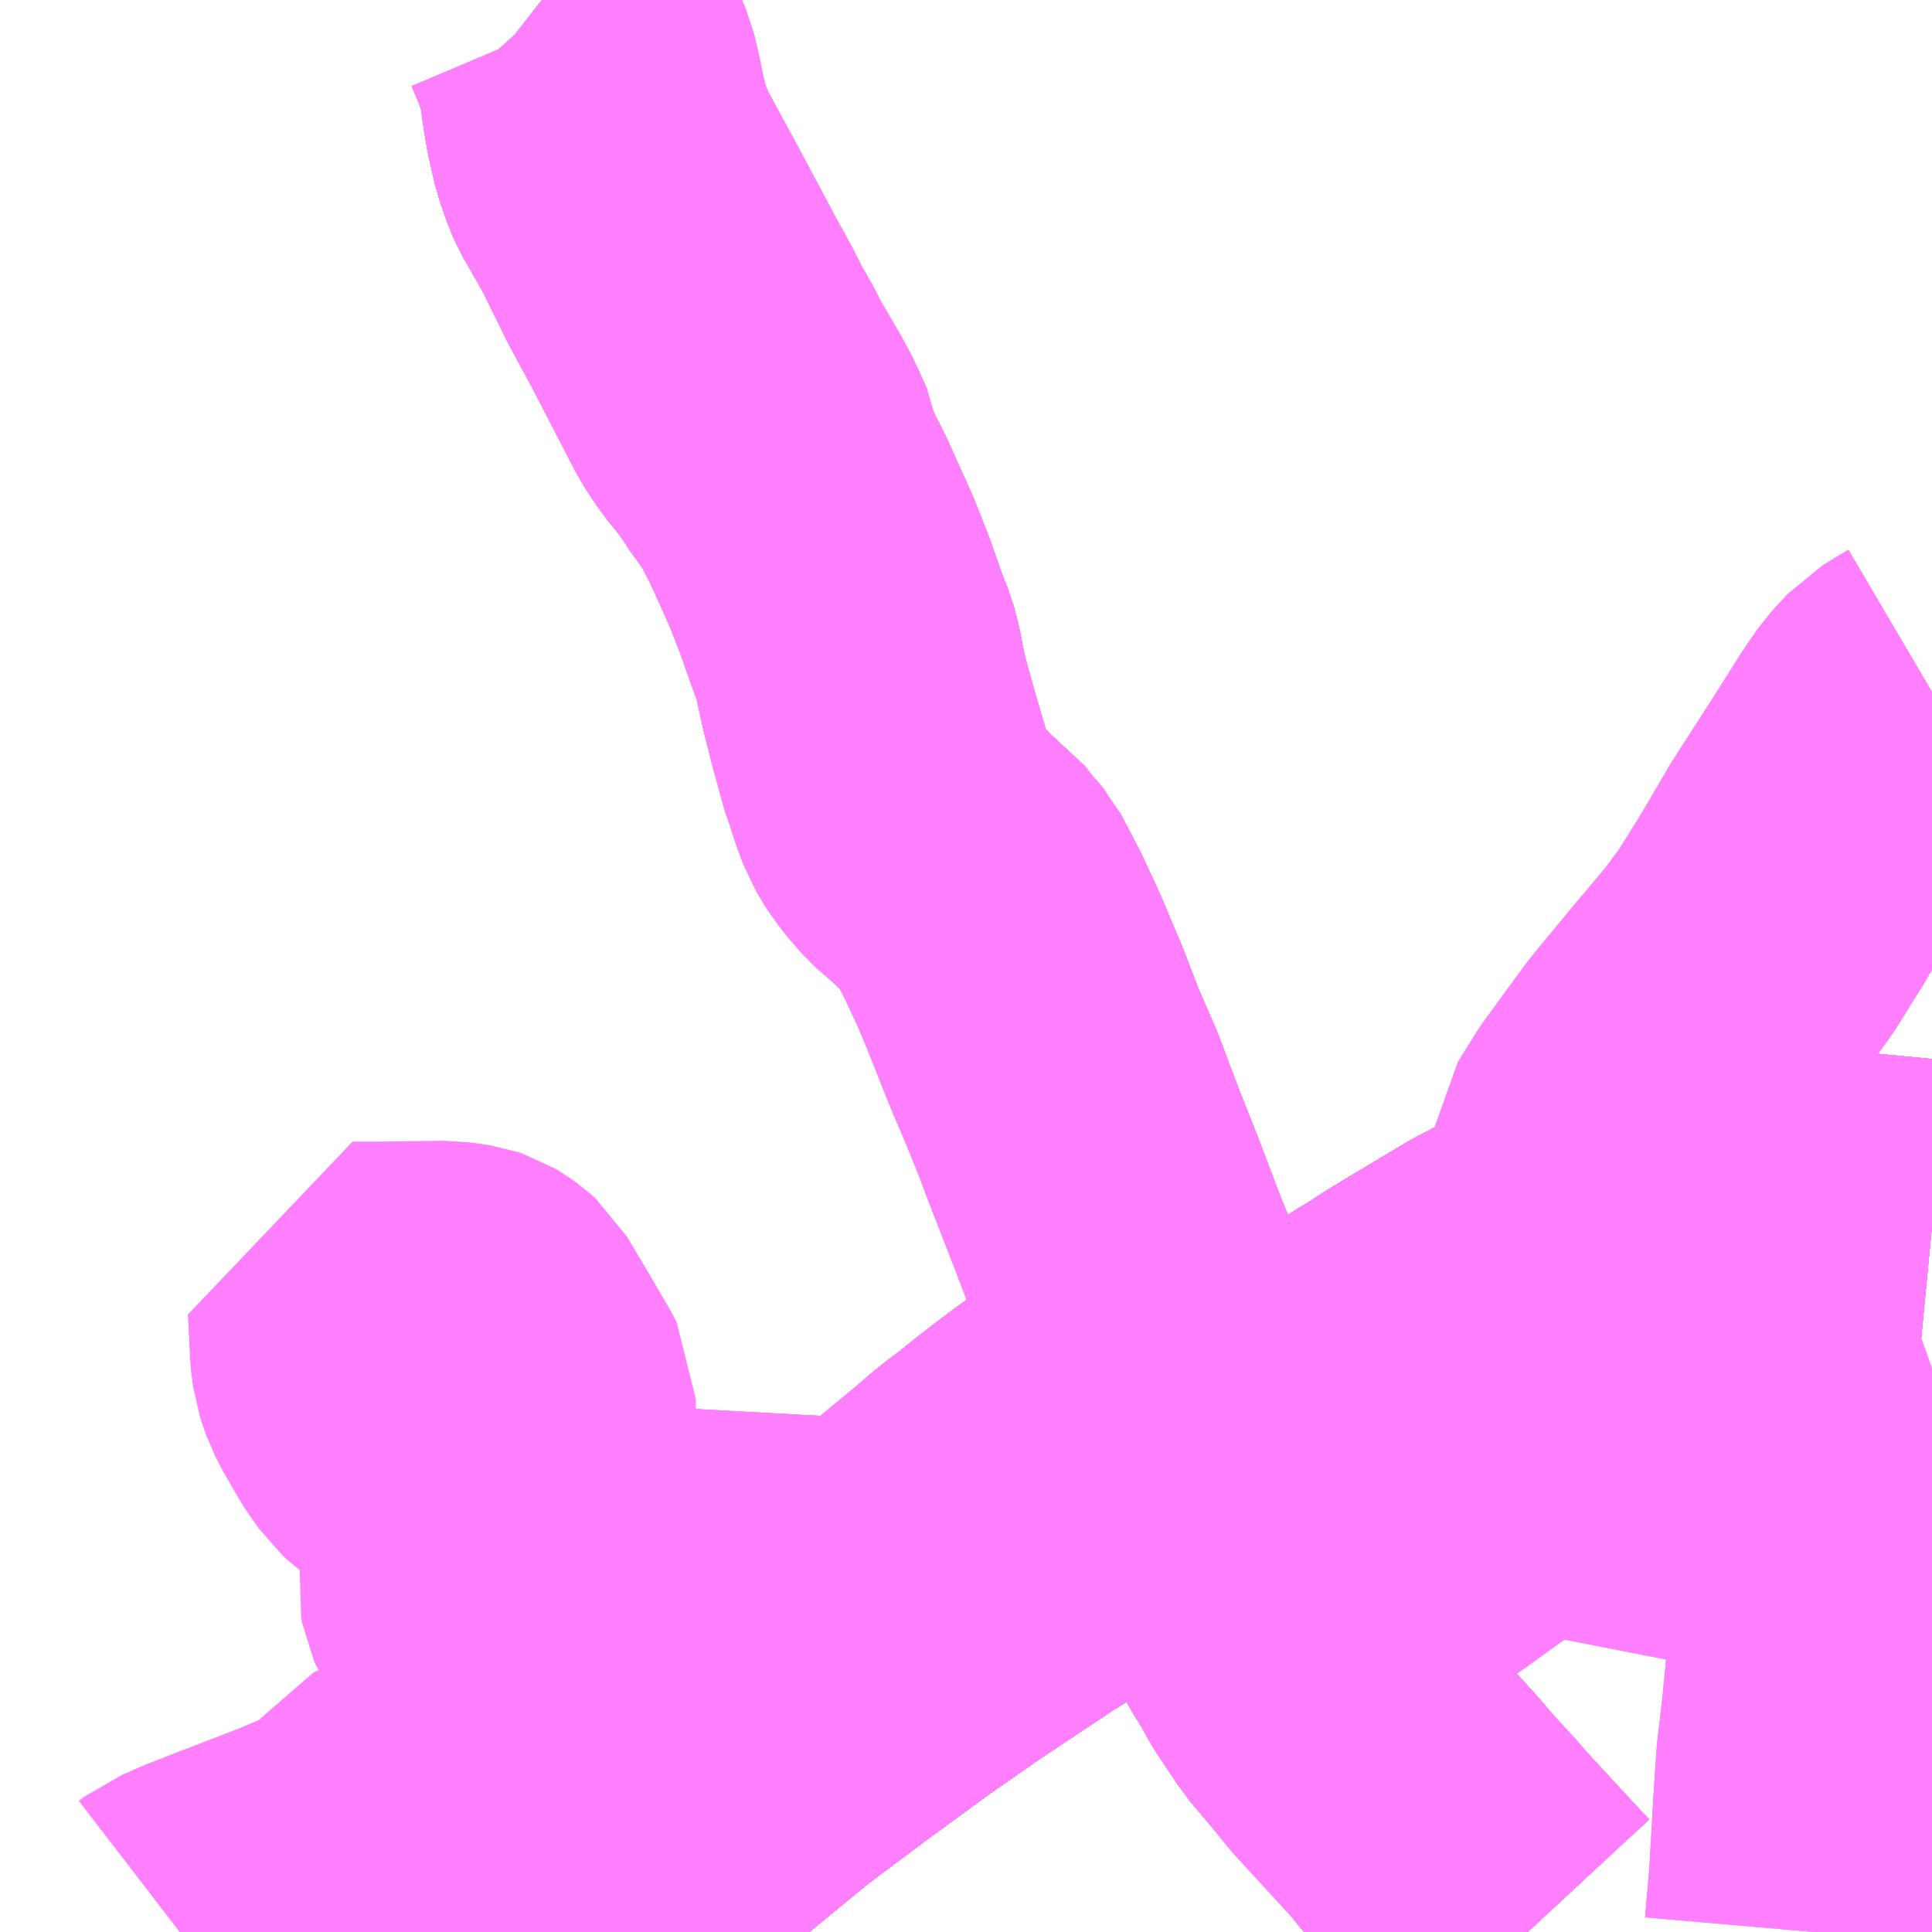 <?xml version="1.0" encoding="UTF-8"?>
<svg  xmlns="http://www.w3.org/2000/svg" xmlns:xlink="http://www.w3.org/1999/xlink" xmlns:go="http://purl.org/svgmap/profile" property="N07_001,N07_002,N07_003,N07_004,N07_005,N07_006,N07_007" viewBox="13152.832 -3410.156 4.395 4.395" go:dataArea="13152.83203125 -3410.15625 4.39453125 4.39453125" >
<globalCoordinateSystem srsName="http://purl.org/crs/84" transform="matrix(100.0,0.0,0.0,-100.0,0.0,0.0)" />
<defs>
 <g id="p0" >
  <circle cx="0.0" cy="0.0" r="3" stroke="green" stroke-width="0.75" vector-effect="non-scaling-stroke" />
 </g>
</defs>
<g fill="none" fill-rule="evenodd" stroke="#FF00FF" stroke-width="0.75" opacity="0.5" vector-effect="non-scaling-stroke" stroke-linejoin="bevel" >
<path content="1,JR九州バス（株）,福岡・小倉～広島・福山（広福ライナー）,3.0,3.0,3.0," xlink:title="1" d="M13157.227,-3407.37L13156.936,-3407.398L13156.825,-3407.402L13156.74,-3407.398L13156.663,-3407.391L13156.598,-3407.377L13156.555,-3407.367L13156.505,-3407.355L13156.484,-3407.35L13156.447,-3407.337L13156.392,-3407.317L13156.365,-3407.305L13156.328,-3407.288L13156.264,-3407.256L13156.224,-3407.235L13156.057,-3407.135L13156.008,-3407.103L13156.001,-3407.099L13155.976,-3407.084L13155.85,-3407.006L13155.679,-3406.9L13155.478,-3406.776L13155.282,-3406.655L13155.167,-3406.585L13155.024,-3406.49L13154.985,-3406.464L13154.906,-3406.409L13154.867,-3406.382L13154.714,-3406.27L13154.575,-3406.166L13154.385,-3406.01L13154.215,-3405.876L13154.181,-3405.849L13154.118,-3405.8L13154.064,-3405.762"/>
<path content="1,JR九州バス（株）,福岡・小倉～神戸・大阪（山陽道昼特急博多号）,1.0,1.0,1.0," xlink:title="1" d="M13157.227,-3407.37L13156.936,-3407.398L13156.825,-3407.402L13156.74,-3407.398L13156.663,-3407.391L13156.598,-3407.377L13156.555,-3407.367L13156.505,-3407.355L13156.484,-3407.35L13156.447,-3407.337L13156.392,-3407.317L13156.365,-3407.305L13156.328,-3407.288L13156.264,-3407.256L13156.224,-3407.235L13156.057,-3407.135L13156.008,-3407.103L13156.001,-3407.099L13155.976,-3407.084L13155.971,-3407.08L13155.85,-3407.006L13155.679,-3406.9L13155.478,-3406.776L13155.282,-3406.655L13155.167,-3406.585L13155.024,-3406.49L13154.985,-3406.464L13154.906,-3406.409L13154.867,-3406.382L13154.714,-3406.27L13154.575,-3406.166L13154.385,-3406.01L13154.215,-3405.876L13154.181,-3405.849L13154.118,-3405.8L13154.064,-3405.762"/>
<path content="1,JR九州バス（株）,福岡～防府・徳山・下松・光（福岡・周南ライナー）,1.0,1.0,1.0," xlink:title="1" d="M13156.308,-3405.762L13156.243,-3405.832L13156.084,-3406.004L13156.054,-3406.042L13155.943,-3406.164L13155.915,-3406.194L13155.877,-3406.24L13155.824,-3406.303L13155.764,-3406.399L13155.728,-3406.457L13155.689,-3406.531L13155.653,-3406.61L13155.616,-3406.691L13155.576,-3406.795L13155.554,-3406.851L13155.537,-3406.902L13155.48,-3407.066L13155.456,-3407.062L13155.444,-3407.059L13155.41,-3407.035L13155.365,-3406.994L13155.311,-3406.945L13155.273,-3406.912L13155.2,-3406.858L13155.139,-3406.811L13155.124,-3406.798L13155.065,-3406.753L13155.016,-3406.711L13154.941,-3406.649L13154.905,-3406.615L13154.875,-3406.591L13154.852,-3406.577L13154.815,-3406.557L13154.761,-3406.521L13154.586,-3406.373L13154.504,-3406.309L13154.484,-3406.293L13154.469,-3406.273L13154.44,-3406.235L13154.419,-3406.209L13154.404,-3406.2L13154.38,-3406.195L13154.35,-3406.192L13154.32,-3406.188L13154.295,-3406.186L13154.274,-3406.179L13154.231,-3406.143L13154.377,-3406.049L13154.407,-3406.029L13154.385,-3406.01L13154.215,-3405.876L13154.181,-3405.849L13154.118,-3405.8L13154.064,-3405.762"/>
<path content="1,JR九州バス（株）,福岡～防府・徳山・下松・光（福岡・周南ライナー）,1.0,1.0,1.0," xlink:title="1" d="M13157.227,-3407.37L13156.936,-3407.398L13156.825,-3407.402L13156.74,-3407.398L13156.663,-3407.391L13156.598,-3407.377L13156.555,-3407.367L13156.505,-3407.355L13156.483,-3407.349L13156.485,-3407.33L13156.495,-3407.218L13156.478,-3407.11L13156.444,-3406.996L13156.414,-3406.943L13156.383,-3406.9L13156.333,-3406.857L13156.466,-3406.758L13156.479,-3406.746L13156.498,-3406.728L13156.575,-3406.758L13156.583,-3406.761L13156.628,-3406.779L13156.712,-3406.809L13156.809,-3406.847L13156.887,-3406.871L13156.927,-3406.794L13156.972,-3406.7L13157.013,-3406.612L13157.017,-3406.592L13157.014,-3406.545L13157.001,-3406.401L13156.986,-3406.247L13156.975,-3406.155L13156.968,-3406.051L13156.958,-3405.877L13156.948,-3405.762"/>
<path content="1,サンデン交通（株）,下関～大阪,1.0,1.0,1.0," xlink:title="1" d="M13154.064,-3405.762L13154.118,-3405.8L13154.181,-3405.849L13154.215,-3405.876L13154.385,-3406.01L13154.407,-3406.029L13154.575,-3406.166L13154.714,-3406.27L13154.867,-3406.382L13154.906,-3406.409L13154.985,-3406.464L13155.024,-3406.49L13155.167,-3406.585L13155.282,-3406.655L13155.478,-3406.776L13155.679,-3406.9L13155.85,-3407.006L13155.971,-3407.08L13155.976,-3407.084L13156.001,-3407.099L13156.008,-3407.103L13156.057,-3407.135L13156.224,-3407.235L13156.264,-3407.256L13156.328,-3407.288L13156.365,-3407.305L13156.392,-3407.317L13156.447,-3407.337L13156.483,-3407.349L13156.505,-3407.355L13156.555,-3407.367L13156.598,-3407.377L13156.663,-3407.391L13156.74,-3407.398L13156.825,-3407.402L13156.936,-3407.398L13157.227,-3407.37"/>
<path content="1,三重交通（株）,鳥羽～福岡,1.0,1.0,1.0," xlink:title="1" d="M13154.064,-3405.762L13154.118,-3405.8L13154.181,-3405.849L13154.215,-3405.876L13154.385,-3406.01L13154.575,-3406.166L13154.714,-3406.27L13154.867,-3406.382L13154.906,-3406.409L13154.985,-3406.464L13155.024,-3406.49L13155.167,-3406.585L13155.282,-3406.655L13155.478,-3406.776L13155.679,-3406.9L13155.85,-3407.006L13155.971,-3407.08L13155.976,-3407.084L13156.001,-3407.099L13156.008,-3407.103L13156.057,-3407.135L13156.224,-3407.235L13156.264,-3407.256L13156.328,-3407.288L13156.365,-3407.305L13156.392,-3407.317L13156.447,-3407.337L13156.484,-3407.35L13156.505,-3407.355L13156.555,-3407.367L13156.598,-3407.377L13156.663,-3407.391L13156.74,-3407.398L13156.825,-3407.402L13156.936,-3407.398L13157.227,-3407.37"/>
<path content="1,下津井電鉄（株）,岡山～福岡線,1.0,1.0,1.0," xlink:title="1" d="M13157.227,-3407.37L13156.936,-3407.398L13156.825,-3407.402L13156.74,-3407.398L13156.663,-3407.391L13156.598,-3407.377L13156.555,-3407.367L13156.505,-3407.355L13156.484,-3407.35L13156.447,-3407.337L13156.392,-3407.317L13156.365,-3407.305L13156.328,-3407.288L13156.264,-3407.256L13156.224,-3407.235L13156.057,-3407.135L13156.008,-3407.103L13156.001,-3407.099L13155.976,-3407.084L13155.85,-3407.006L13155.679,-3406.9L13155.478,-3406.776L13155.282,-3406.655L13155.167,-3406.585L13155.024,-3406.49L13154.985,-3406.464L13154.906,-3406.409L13154.867,-3406.382L13154.714,-3406.27L13154.575,-3406.166L13154.385,-3406.01L13154.215,-3405.876L13154.181,-3405.849L13154.118,-3405.8L13154.064,-3405.762"/>
<path content="1,両備ホールディングス（株）,ペガサス　倉敷・岡山～小倉・福岡線,1.0,1.0,1.0," xlink:title="1" d="M13157.227,-3407.37L13156.936,-3407.398L13156.825,-3407.402L13156.74,-3407.398L13156.663,-3407.391L13156.598,-3407.377L13156.555,-3407.367L13156.505,-3407.355L13156.484,-3407.35L13156.447,-3407.337L13156.392,-3407.317L13156.365,-3407.305L13156.328,-3407.288L13156.264,-3407.256L13156.224,-3407.235L13156.057,-3407.135L13156.008,-3407.103L13156.001,-3407.099L13155.976,-3407.084L13155.85,-3407.006L13155.679,-3406.9L13155.478,-3406.776L13155.282,-3406.655L13155.167,-3406.585L13155.024,-3406.49L13154.985,-3406.464L13154.906,-3406.409L13154.867,-3406.382L13154.714,-3406.27L13154.575,-3406.166L13154.385,-3406.01L13154.215,-3405.876L13154.181,-3405.849L13154.118,-3405.8L13154.064,-3405.762"/>
<path content="1,中国JRバス（株）,福山・広島～福岡　広福ライナー,10.0,10.0,10.0," xlink:title="1" d="M13157.227,-3407.37L13156.936,-3407.398L13156.825,-3407.402L13156.74,-3407.398L13156.663,-3407.391L13156.598,-3407.377L13156.555,-3407.367L13156.505,-3407.355L13156.484,-3407.35L13156.447,-3407.337L13156.392,-3407.317L13156.365,-3407.305L13156.328,-3407.288L13156.264,-3407.256L13156.224,-3407.235L13156.057,-3407.135L13156.008,-3407.103L13156.001,-3407.099L13155.976,-3407.084L13155.85,-3407.006L13155.679,-3406.9L13155.478,-3406.776L13155.282,-3406.655L13155.167,-3406.585L13155.024,-3406.49L13154.985,-3406.464L13154.906,-3406.409L13154.867,-3406.382L13154.714,-3406.27L13154.575,-3406.166L13154.385,-3406.01L13154.215,-3405.876L13154.181,-3405.849L13154.118,-3405.8L13154.064,-3405.762"/>
<path content="1,中国JRバス（株）,防長・秋吉線　防府駅～山口大学・中尾口,46.5,35.5,35.5," xlink:title="1" d="M13156.308,-3405.762L13156.243,-3405.832L13156.084,-3406.004L13156.054,-3406.042L13155.943,-3406.164L13155.915,-3406.194L13155.877,-3406.24L13155.824,-3406.303L13155.764,-3406.399L13155.728,-3406.457L13155.689,-3406.531L13155.653,-3406.61L13155.616,-3406.691L13155.576,-3406.795L13155.554,-3406.851L13155.537,-3406.902L13155.48,-3407.066L13155.439,-3407.189L13155.393,-3407.304L13155.344,-3407.433L13155.298,-3407.549L13155.254,-3407.666L13155.211,-3407.765L13155.174,-3407.861L13155.128,-3407.97L13155.092,-3408.048L13155.053,-3408.122L13155.045,-3408.138L13155.03,-3408.152L13154.96,-3408.217L13154.908,-3408.271L13154.895,-3408.287L13154.875,-3408.32L13154.859,-3408.364L13154.823,-3408.487L13154.799,-3408.574L13154.792,-3408.607L13154.784,-3408.649L13154.776,-3408.679L13154.76,-3408.719L13154.732,-3408.799L13154.7,-3408.88L13154.646,-3409L13154.609,-3409.073L13154.581,-3409.105L13154.566,-3409.129L13154.549,-3409.153L13154.531,-3409.178L13154.503,-3409.212L13154.477,-3409.251L13154.461,-3409.282L13154.418,-3409.365L13154.374,-3409.45L13154.32,-3409.55L13154.263,-3409.666L13154.226,-3409.731L13154.211,-3409.757L13154.202,-3409.778L13154.187,-3409.821L13154.173,-3409.882L13154.164,-3409.937L13154.161,-3409.974L13154.155,-3409.999L13154.136,-3410.054L13154.114,-3410.106L13154.079,-3410.145L13154.065,-3410.156"/>
<path content="1,九州産交バス（株）,熊本⇔名古屋,1.0,1.0,1.0," xlink:title="1" d="M13157.227,-3407.37L13156.936,-3407.398L13156.825,-3407.402L13156.74,-3407.398L13156.663,-3407.391L13156.598,-3407.377L13156.555,-3407.367L13156.505,-3407.355L13156.484,-3407.35L13156.447,-3407.337L13156.392,-3407.317L13156.365,-3407.305L13156.328,-3407.288L13156.264,-3407.256L13156.224,-3407.235L13156.057,-3407.135L13156.008,-3407.103L13156.001,-3407.099L13155.976,-3407.084L13155.971,-3407.08L13155.85,-3407.006L13155.679,-3406.9L13155.478,-3406.776L13155.282,-3406.655L13155.167,-3406.585L13155.024,-3406.49L13154.985,-3406.464L13154.906,-3406.409L13154.867,-3406.382L13154.714,-3406.27L13154.575,-3406.166L13154.385,-3406.01L13154.215,-3405.876L13154.181,-3405.849L13154.118,-3405.8L13154.064,-3405.762"/>
<path content="1,九州産交バス（株）,熊本⇔大阪・京都,1.0,1.0,1.0," xlink:title="1" d="M13157.227,-3407.37L13156.936,-3407.398L13156.825,-3407.402L13156.74,-3407.398L13156.663,-3407.391L13156.598,-3407.377L13156.555,-3407.367L13156.505,-3407.355L13156.484,-3407.35L13156.447,-3407.337L13156.392,-3407.317L13156.365,-3407.305L13156.328,-3407.288L13156.264,-3407.256L13156.224,-3407.235L13156.057,-3407.135L13156.008,-3407.103L13156.001,-3407.099L13155.976,-3407.084L13155.971,-3407.08L13155.85,-3407.006L13155.679,-3406.9L13155.478,-3406.776L13155.282,-3406.655L13155.167,-3406.585L13155.024,-3406.49L13154.985,-3406.464L13154.906,-3406.409L13154.867,-3406.382L13154.714,-3406.27L13154.575,-3406.166L13154.385,-3406.01L13154.215,-3405.876L13154.181,-3405.849L13154.118,-3405.8L13154.064,-3405.762"/>
<path content="1,九州産交バス（株）,鹿児島・熊本～神戸・尼崎（トワイライト号）,1.0,1.0,1.0," xlink:title="1" d="M13157.227,-3407.37L13156.936,-3407.398L13156.825,-3407.402L13156.74,-3407.398L13156.663,-3407.391L13156.598,-3407.377L13156.555,-3407.367L13156.505,-3407.355L13156.484,-3407.35L13156.447,-3407.337L13156.392,-3407.317L13156.365,-3407.305L13156.328,-3407.288L13156.264,-3407.256L13156.224,-3407.235L13156.057,-3407.135L13156.008,-3407.103L13156.001,-3407.099L13155.976,-3407.084L13155.971,-3407.08L13155.85,-3407.006L13155.679,-3406.9L13155.478,-3406.776L13155.282,-3406.655L13155.167,-3406.585L13155.024,-3406.49L13154.985,-3406.464L13154.906,-3406.409L13154.867,-3406.382L13154.714,-3406.27L13154.575,-3406.166L13154.385,-3406.01L13154.215,-3405.876L13154.181,-3405.849L13154.118,-3405.8L13154.064,-3405.762"/>
<path content="1,京阪バス（株）,京都・大阪⇔小倉・福岡,1.0,1.0,1.0," xlink:title="1" d="M13154.064,-3405.762L13154.118,-3405.8L13154.181,-3405.849L13154.215,-3405.876L13154.385,-3406.01L13154.575,-3406.166L13154.714,-3406.27L13154.867,-3406.382L13154.906,-3406.409L13154.985,-3406.464L13155.024,-3406.49L13155.167,-3406.585L13155.282,-3406.655L13155.478,-3406.776L13155.679,-3406.9L13155.85,-3407.006L13155.971,-3407.08L13155.976,-3407.084L13156.001,-3407.099L13156.008,-3407.103L13156.057,-3407.135L13156.224,-3407.235L13156.264,-3407.256L13156.328,-3407.288L13156.365,-3407.305L13156.392,-3407.317L13156.447,-3407.337L13156.484,-3407.35L13156.505,-3407.355L13156.555,-3407.367L13156.598,-3407.377L13156.663,-3407.391L13156.74,-3407.398L13156.825,-3407.402L13156.936,-3407.398L13157.227,-3407.37"/>
<path content="1,伊予鉄道（株）,道後エクスプレスふくおか号　松山⇔福岡,1.0,1.0,1.0," xlink:title="1" d="M13154.064,-3405.762L13154.118,-3405.8L13154.181,-3405.849L13154.215,-3405.876L13154.385,-3406.01L13154.575,-3406.166L13154.714,-3406.27L13154.867,-3406.382L13154.906,-3406.409L13154.985,-3406.464L13155.024,-3406.49L13155.167,-3406.585L13155.282,-3406.655L13155.478,-3406.776L13155.679,-3406.9L13155.85,-3407.006L13155.971,-3407.08L13155.976,-3407.084L13156.001,-3407.099L13156.008,-3407.103L13156.057,-3407.135L13156.224,-3407.235L13156.264,-3407.256L13156.328,-3407.288L13156.365,-3407.305L13156.392,-3407.317L13156.447,-3407.337L13156.484,-3407.35L13156.505,-3407.355L13156.555,-3407.367L13156.598,-3407.377L13156.663,-3407.391L13156.74,-3407.398L13156.825,-3407.402L13156.936,-3407.398L13157.227,-3407.37"/>
<path content="1,南海バス（株）,堺・大阪（なんば）・神戸（三宮）⇔佐世保・ハウステンボス,1.0,1.0,1.0," xlink:title="1" d="M13157.227,-3407.37L13156.936,-3407.398L13156.825,-3407.402L13156.74,-3407.398L13156.663,-3407.391L13156.598,-3407.377L13156.555,-3407.367L13156.505,-3407.355L13156.484,-3407.35L13156.447,-3407.337L13156.392,-3407.317L13156.365,-3407.305L13156.328,-3407.288L13156.264,-3407.256L13156.224,-3407.235L13156.057,-3407.135L13156.008,-3407.103L13156.001,-3407.099L13155.976,-3407.084L13155.971,-3407.08L13155.85,-3407.006L13155.679,-3406.9L13155.478,-3406.776L13155.282,-3406.655L13155.167,-3406.585L13155.024,-3406.49L13154.985,-3406.464L13154.906,-3406.409L13154.867,-3406.382L13154.714,-3406.27L13154.575,-3406.166L13154.385,-3406.01L13154.215,-3405.876L13154.181,-3405.849L13154.118,-3405.8L13154.064,-3405.762"/>
<path content="1,名鉄バス（株）,名古屋～熊本,1.0,1.0,1.0," xlink:title="1" d="M13157.227,-3407.37L13156.936,-3407.398L13156.825,-3407.402L13156.74,-3407.398L13156.663,-3407.391L13156.598,-3407.377L13156.555,-3407.367L13156.505,-3407.355L13156.484,-3407.35L13156.447,-3407.337L13156.392,-3407.317L13156.365,-3407.305L13156.328,-3407.288L13156.264,-3407.256L13156.224,-3407.235L13156.057,-3407.135L13156.008,-3407.103L13156.001,-3407.099L13155.976,-3407.084L13155.971,-3407.08L13155.85,-3407.006L13155.679,-3406.9L13155.478,-3406.776L13155.282,-3406.655L13155.167,-3406.585L13155.024,-3406.49L13154.985,-3406.464L13154.906,-3406.409L13154.867,-3406.382L13154.714,-3406.27L13154.575,-3406.166L13154.385,-3406.01L13154.215,-3405.876L13154.181,-3405.849L13154.118,-3405.8L13154.064,-3405.762"/>
<path content="1,名鉄バス（株）,名古屋～福岡,1.0,1.0,1.0," xlink:title="1" d="M13154.064,-3405.762L13154.118,-3405.8L13154.181,-3405.849L13154.215,-3405.876L13154.385,-3406.01L13154.575,-3406.166L13154.714,-3406.27L13154.867,-3406.382L13154.906,-3406.409L13154.985,-3406.464L13155.024,-3406.49L13155.167,-3406.585L13155.282,-3406.655L13155.478,-3406.776L13155.679,-3406.9L13155.85,-3407.006L13155.971,-3407.08L13155.976,-3407.084L13156.001,-3407.099L13156.008,-3407.103L13156.057,-3407.135L13156.224,-3407.235L13156.264,-3407.256L13156.328,-3407.288L13156.365,-3407.305L13156.392,-3407.317L13156.447,-3407.337L13156.484,-3407.35L13156.505,-3407.355L13156.555,-3407.367L13156.598,-3407.377L13156.663,-3407.391L13156.74,-3407.398L13156.825,-3407.402L13156.936,-3407.398L13157.227,-3407.37"/>
<path content="1,名鉄バス（株）,名古屋～長崎,1.0,1.0,1.0," xlink:title="1" d="M13157.227,-3407.37L13156.936,-3407.398L13156.825,-3407.402L13156.74,-3407.398L13156.663,-3407.391L13156.598,-3407.377L13156.555,-3407.367L13156.505,-3407.355L13156.484,-3407.35L13156.447,-3407.337L13156.392,-3407.317L13156.365,-3407.305L13156.328,-3407.288L13156.264,-3407.256L13156.224,-3407.235L13156.057,-3407.135L13156.008,-3407.103L13156.001,-3407.099L13155.976,-3407.084L13155.971,-3407.08L13155.85,-3407.006L13155.679,-3406.9L13155.478,-3406.776L13155.282,-3406.655L13155.167,-3406.585L13155.024,-3406.49L13154.985,-3406.464L13154.906,-3406.409L13154.867,-3406.382L13154.714,-3406.27L13154.575,-3406.166L13154.385,-3406.01L13154.215,-3405.876L13154.181,-3405.849L13154.118,-3405.8L13154.064,-3405.762"/>
<path content="1,四国高速バス（株）,さぬきエクスプレス福岡　高松・善通寺⇔福岡,1.0,1.0,1.0," xlink:title="1" d="M13154.064,-3405.762L13154.118,-3405.8L13154.181,-3405.849L13154.215,-3405.876L13154.385,-3406.01L13154.575,-3406.166L13154.714,-3406.27L13154.867,-3406.382L13154.906,-3406.409L13154.985,-3406.464L13155.024,-3406.49L13155.167,-3406.585L13155.282,-3406.655L13155.478,-3406.776L13155.679,-3406.9L13155.85,-3407.006L13155.971,-3407.08L13155.976,-3407.084L13156.001,-3407.099L13156.008,-3407.103L13156.057,-3407.135L13156.224,-3407.235L13156.264,-3407.256L13156.328,-3407.288L13156.365,-3407.305L13156.392,-3407.317L13156.447,-3407.337L13156.484,-3407.35L13156.505,-3407.355L13156.555,-3407.367L13156.598,-3407.377L13156.663,-3407.391L13156.74,-3407.398L13156.825,-3407.402L13156.936,-3407.398L13157.227,-3407.37"/>
<path content="1,土佐電気鉄道（株）,はりまや号　高知⇔福岡線,1.0,1.0,1.0," xlink:title="1" d="M13154.064,-3405.762L13154.118,-3405.8L13154.181,-3405.849L13154.215,-3405.876L13154.385,-3406.01L13154.575,-3406.166L13154.714,-3406.27L13154.867,-3406.382L13154.906,-3406.409L13154.985,-3406.464L13155.024,-3406.49L13155.167,-3406.585L13155.282,-3406.655L13155.478,-3406.776L13155.679,-3406.9L13155.85,-3407.006L13155.971,-3407.08L13155.976,-3407.084L13156.001,-3407.099L13156.008,-3407.103L13156.057,-3407.135L13156.224,-3407.235L13156.264,-3407.256L13156.328,-3407.288L13156.365,-3407.305L13156.392,-3407.317L13156.447,-3407.337L13156.484,-3407.35L13156.505,-3407.355L13156.555,-3407.367L13156.598,-3407.377L13156.663,-3407.391L13156.74,-3407.398L13156.825,-3407.402L13156.936,-3407.398L13157.227,-3407.37"/>
<path content="1,広交観光（株）,広福ライナー　広島⇔福岡,9.0,9.0,9.0," xlink:title="1" d="M13157.227,-3407.37L13156.936,-3407.398L13156.825,-3407.402L13156.74,-3407.398L13156.663,-3407.391L13156.598,-3407.377L13156.555,-3407.367L13156.505,-3407.355L13156.484,-3407.35L13156.447,-3407.337L13156.392,-3407.317L13156.365,-3407.305L13156.328,-3407.288L13156.264,-3407.256L13156.224,-3407.235L13156.057,-3407.135L13156.008,-3407.103L13156.001,-3407.099L13155.976,-3407.084L13155.85,-3407.006L13155.679,-3406.9L13155.478,-3406.776L13155.282,-3406.655L13155.167,-3406.585L13155.024,-3406.49L13154.985,-3406.464L13154.906,-3406.409L13154.867,-3406.382L13154.714,-3406.27L13154.575,-3406.166L13154.385,-3406.01L13154.215,-3405.876L13154.181,-3405.849L13154.118,-3405.8L13154.064,-3405.762"/>
<path content="1,広交観光（株）,広福ライナー　福山・広島⇔福岡,1.0,1.0,1.0," xlink:title="1" d="M13157.227,-3407.37L13156.936,-3407.398L13156.825,-3407.402L13156.74,-3407.398L13156.663,-3407.391L13156.598,-3407.377L13156.555,-3407.367L13156.505,-3407.355L13156.484,-3407.35L13156.447,-3407.337L13156.392,-3407.317L13156.365,-3407.305L13156.328,-3407.288L13156.264,-3407.256L13156.224,-3407.235L13156.057,-3407.135L13156.008,-3407.103L13156.001,-3407.099L13155.976,-3407.084L13155.85,-3407.006L13155.679,-3406.9L13155.478,-3406.776L13155.282,-3406.655L13155.167,-3406.585L13155.024,-3406.49L13154.985,-3406.464L13154.906,-3406.409L13154.867,-3406.382L13154.714,-3406.27L13154.575,-3406.166L13154.385,-3406.01L13154.215,-3405.876L13154.181,-3405.849L13154.118,-3405.8L13154.064,-3405.762"/>
<path content="1,日ノ丸自動車（株）,福岡‐米子・倉吉・鳥取線,1.0,1.0,1.0," xlink:title="1" d="M13157.227,-3407.37L13156.936,-3407.398L13156.825,-3407.402L13156.74,-3407.398L13156.663,-3407.391L13156.598,-3407.377L13156.555,-3407.367L13156.505,-3407.355L13156.484,-3407.35L13156.447,-3407.337L13156.392,-3407.317L13156.365,-3407.305L13156.328,-3407.288L13156.264,-3407.256L13156.224,-3407.235L13156.057,-3407.135L13156.008,-3407.103L13156.001,-3407.099L13155.976,-3407.084L13155.971,-3407.08L13155.85,-3407.006L13155.679,-3406.9L13155.478,-3406.776L13155.282,-3406.655L13155.167,-3406.585L13155.024,-3406.49L13154.985,-3406.464L13154.906,-3406.409L13154.867,-3406.382L13154.714,-3406.27L13154.575,-3406.166L13154.385,-3406.01L13154.215,-3405.876L13154.181,-3405.849L13154.118,-3405.8L13154.064,-3405.762"/>
<path content="1,日本交通（株）,鳥取・倉吉・米子～福岡線,1.0,1.0,1.0," xlink:title="1" d="M13157.227,-3407.37L13156.936,-3407.398L13156.825,-3407.402L13156.74,-3407.398L13156.663,-3407.391L13156.598,-3407.377L13156.555,-3407.367L13156.505,-3407.355L13156.484,-3407.35L13156.447,-3407.337L13156.392,-3407.317L13156.365,-3407.305L13156.328,-3407.288L13156.264,-3407.256L13156.224,-3407.235L13156.057,-3407.135L13156.008,-3407.103L13156.001,-3407.099L13155.976,-3407.084L13155.971,-3407.08L13155.85,-3407.006L13155.679,-3406.9L13155.478,-3406.776L13155.282,-3406.655L13155.167,-3406.585L13155.024,-3406.49L13154.985,-3406.464L13154.906,-3406.409L13154.867,-3406.382L13154.714,-3406.27L13154.575,-3406.166L13154.385,-3406.01L13154.215,-3405.876L13154.181,-3405.849L13154.118,-3405.8L13154.064,-3405.762"/>
<path content="1,神姫バス（株）,神戸（三ノ宮）・姫路-長崎,1.0,1.0,1.0," xlink:title="1" d="M13154.064,-3405.762L13154.118,-3405.8L13154.181,-3405.849L13154.215,-3405.876L13154.385,-3406.01L13154.575,-3406.166L13154.714,-3406.27L13154.867,-3406.382L13154.906,-3406.409L13154.985,-3406.464L13155.024,-3406.49L13155.167,-3406.585L13155.282,-3406.655L13155.478,-3406.776L13155.679,-3406.9L13155.85,-3407.006L13155.971,-3407.08L13155.976,-3407.084L13156.001,-3407.099L13156.008,-3407.103L13156.057,-3407.135L13156.224,-3407.235L13156.264,-3407.256L13156.328,-3407.288L13156.365,-3407.305L13156.392,-3407.317L13156.447,-3407.337L13156.484,-3407.35L13156.505,-3407.355L13156.555,-3407.367L13156.598,-3407.377L13156.663,-3407.391L13156.74,-3407.398L13156.825,-3407.402L13156.936,-3407.398L13157.227,-3407.37"/>
<path content="1,西日本鉄道（株）,福岡　～　東京　（はかた号））,1.0,1.0,1.0," xlink:title="1" d="M13157.227,-3407.37L13156.936,-3407.398L13156.825,-3407.402L13156.74,-3407.398L13156.663,-3407.391L13156.598,-3407.377L13156.555,-3407.367L13156.505,-3407.355L13156.484,-3407.35L13156.447,-3407.337L13156.392,-3407.317L13156.365,-3407.305L13156.328,-3407.288L13156.264,-3407.256L13156.224,-3407.235L13156.057,-3407.135L13156.008,-3407.103L13156.001,-3407.099L13155.976,-3407.084L13155.971,-3407.08L13155.85,-3407.006L13155.679,-3406.9L13155.478,-3406.776L13155.282,-3406.655L13155.167,-3406.585L13155.024,-3406.49L13154.985,-3406.464L13154.906,-3406.409L13154.867,-3406.382L13154.714,-3406.27L13154.575,-3406.166L13154.385,-3406.01L13154.215,-3405.876L13154.181,-3405.849L13154.118,-3405.8L13154.064,-3405.762"/>
<path content="1,西日本鉄道（株）,福岡・北九州　～　名古屋,1.0,1.0,1.0," xlink:title="1" d="M13157.227,-3407.37L13156.936,-3407.398L13156.825,-3407.402L13156.74,-3407.398L13156.663,-3407.391L13156.598,-3407.377L13156.555,-3407.367L13156.505,-3407.355L13156.484,-3407.35L13156.447,-3407.337L13156.392,-3407.317L13156.365,-3407.305L13156.328,-3407.288L13156.264,-3407.256L13156.224,-3407.235L13156.057,-3407.135L13156.008,-3407.103L13156.001,-3407.099L13155.976,-3407.084L13155.971,-3407.08L13155.85,-3407.006L13155.679,-3406.9L13155.478,-3406.776L13155.282,-3406.655L13155.167,-3406.585L13155.024,-3406.49L13154.985,-3406.464L13154.906,-3406.409L13154.867,-3406.382L13154.714,-3406.27L13154.575,-3406.166L13154.385,-3406.01L13154.215,-3405.876L13154.181,-3405.849L13154.118,-3405.8L13154.064,-3405.762"/>
<path content="1,西日本鉄道（株）,福岡・北九州　～　大阪・京都,1.0,1.0,1.0," xlink:title="1" d="M13157.227,-3407.37L13156.936,-3407.398L13156.825,-3407.402L13156.74,-3407.398L13156.663,-3407.391L13156.598,-3407.377L13156.555,-3407.367L13156.505,-3407.355L13156.484,-3407.35L13156.447,-3407.337L13156.392,-3407.317L13156.365,-3407.305L13156.328,-3407.288L13156.264,-3407.256L13156.224,-3407.235L13156.057,-3407.135L13156.008,-3407.103L13156.001,-3407.099L13155.976,-3407.084L13155.971,-3407.08L13155.85,-3407.006L13155.679,-3406.9L13155.478,-3406.776L13155.282,-3406.655L13155.167,-3406.585L13155.024,-3406.49L13154.985,-3406.464L13154.906,-3406.409L13154.867,-3406.382L13154.714,-3406.27L13154.575,-3406.166L13154.385,-3406.01L13154.215,-3405.876L13154.181,-3405.849L13154.118,-3405.8L13154.064,-3405.762"/>
<path content="1,西肥自動車（株）,ハウステンボス・佐世保～名古屋,1.0,1.0,1.0," xlink:title="1" d="M13157.227,-3407.37L13156.936,-3407.398L13156.825,-3407.402L13156.74,-3407.398L13156.663,-3407.391L13156.598,-3407.377L13156.555,-3407.367L13156.505,-3407.355L13156.484,-3407.35L13156.447,-3407.337L13156.392,-3407.317L13156.365,-3407.305L13156.328,-3407.288L13156.264,-3407.256L13156.224,-3407.235L13156.057,-3407.135L13156.008,-3407.103L13156.001,-3407.099L13155.976,-3407.084L13155.971,-3407.08L13155.85,-3407.006L13155.679,-3406.9L13155.478,-3406.776L13155.282,-3406.655L13155.167,-3406.585L13155.024,-3406.49L13154.985,-3406.464L13154.906,-3406.409L13154.867,-3406.382L13154.714,-3406.27L13154.575,-3406.166L13154.385,-3406.01L13154.215,-3405.876L13154.181,-3405.849L13154.118,-3405.8L13154.064,-3405.762"/>
<path content="1,西肥自動車（株）,ハウステンボス・佐世保～大阪,1.0,1.0,1.0," xlink:title="1" d="M13157.227,-3407.37L13156.936,-3407.398L13156.825,-3407.402L13156.74,-3407.398L13156.663,-3407.391L13156.598,-3407.377L13156.555,-3407.367L13156.505,-3407.355L13156.484,-3407.35L13156.447,-3407.337L13156.392,-3407.317L13156.365,-3407.305L13156.328,-3407.288L13156.264,-3407.256L13156.224,-3407.235L13156.057,-3407.135L13156.008,-3407.103L13156.001,-3407.099L13155.976,-3407.084L13155.971,-3407.08L13155.85,-3407.006L13155.679,-3406.9L13155.478,-3406.776L13155.282,-3406.655L13155.167,-3406.585L13155.024,-3406.49L13154.985,-3406.464L13154.906,-3406.409L13154.867,-3406.382L13154.714,-3406.27L13154.575,-3406.166L13154.385,-3406.01L13154.215,-3405.876L13154.181,-3405.849L13154.118,-3405.8L13154.064,-3405.762"/>
<path content="1,西鉄高速バス（株）,福岡・北九州　～　三重,1.0,1.0,1.0," xlink:title="1" d="M13154.064,-3405.762L13154.118,-3405.8L13154.181,-3405.849L13154.215,-3405.876L13154.385,-3406.01L13154.575,-3406.166L13154.714,-3406.27L13154.867,-3406.382L13154.906,-3406.409L13154.985,-3406.464L13155.024,-3406.49L13155.167,-3406.585L13155.282,-3406.655L13155.478,-3406.776L13155.679,-3406.9L13155.85,-3407.006L13155.971,-3407.08L13155.976,-3407.084L13156.001,-3407.099L13156.008,-3407.103L13156.057,-3407.135L13156.224,-3407.235L13156.264,-3407.256L13156.328,-3407.288L13156.365,-3407.305L13156.392,-3407.317L13156.447,-3407.337L13156.484,-3407.35L13156.505,-3407.355L13156.555,-3407.367L13156.598,-3407.377L13156.663,-3407.391L13156.74,-3407.398L13156.825,-3407.402L13156.936,-3407.398L13157.227,-3407.37"/>
<path content="1,近鉄バス（株）,京都・大阪⇔熊本,1.0,1.0,1.0," xlink:title="1" d="M13157.227,-3407.37L13156.936,-3407.398L13156.825,-3407.402L13156.74,-3407.398L13156.663,-3407.391L13156.598,-3407.377L13156.555,-3407.367L13156.505,-3407.355L13156.484,-3407.35L13156.447,-3407.337L13156.392,-3407.317L13156.365,-3407.305L13156.328,-3407.288L13156.264,-3407.256L13156.224,-3407.235L13156.057,-3407.135L13156.008,-3407.103L13156.001,-3407.099L13155.976,-3407.084L13155.971,-3407.08L13155.85,-3407.006L13155.679,-3406.9L13155.478,-3406.776L13155.282,-3406.655L13155.167,-3406.585L13155.024,-3406.49L13154.985,-3406.464L13154.906,-3406.409L13154.867,-3406.382L13154.714,-3406.27L13154.575,-3406.166L13154.385,-3406.01L13154.215,-3405.876L13154.181,-3405.849L13154.118,-3405.8L13154.064,-3405.762"/>
<path content="1,近鉄バス（株）,京都・大阪⇔長崎,1.0,1.0,1.0," xlink:title="1" d="M13157.227,-3407.37L13156.936,-3407.398L13156.825,-3407.402L13156.74,-3407.398L13156.663,-3407.391L13156.598,-3407.377L13156.555,-3407.367L13156.505,-3407.355L13156.484,-3407.35L13156.447,-3407.337L13156.392,-3407.317L13156.365,-3407.305L13156.328,-3407.288L13156.264,-3407.256L13156.224,-3407.235L13156.057,-3407.135L13156.008,-3407.103L13156.001,-3407.099L13155.976,-3407.084L13155.971,-3407.08L13155.85,-3407.006L13155.679,-3406.9L13155.478,-3406.776L13155.282,-3406.655L13155.167,-3406.585L13155.024,-3406.49L13154.985,-3406.464L13154.906,-3406.409L13154.867,-3406.382L13154.714,-3406.27L13154.575,-3406.166L13154.385,-3406.01L13154.215,-3405.876L13154.181,-3405.849L13154.118,-3405.8L13154.064,-3405.762"/>
<path content="1,近鉄バス（株）,京都・大阪・神戸⇔宮崎,1.0,1.0,1.0," xlink:title="1" d="M13154.064,-3405.762L13154.118,-3405.8L13154.181,-3405.849L13154.215,-3405.876L13154.385,-3406.01L13154.575,-3406.166L13154.714,-3406.27L13154.867,-3406.382L13154.906,-3406.409L13154.985,-3406.464L13155.024,-3406.49L13155.167,-3406.585L13155.282,-3406.655L13155.478,-3406.776L13155.679,-3406.9L13155.85,-3407.006L13155.971,-3407.08L13155.976,-3407.084L13156.001,-3407.099L13156.008,-3407.103L13156.057,-3407.135L13156.224,-3407.235L13156.264,-3407.256L13156.328,-3407.288L13156.365,-3407.305L13156.392,-3407.317L13156.447,-3407.337L13156.484,-3407.35L13156.505,-3407.355L13156.555,-3407.367L13156.598,-3407.377L13156.663,-3407.391L13156.74,-3407.398L13156.825,-3407.402L13156.936,-3407.398L13157.227,-3407.37"/>
<path content="1,近鉄バス（株）,大阪⇔鹿児島,1.0,1.0,1.0," xlink:title="1" d="M13154.064,-3405.762L13154.118,-3405.8L13154.181,-3405.849L13154.215,-3405.876L13154.385,-3406.01L13154.575,-3406.166L13154.714,-3406.27L13154.867,-3406.382L13154.906,-3406.409L13154.985,-3406.464L13155.024,-3406.49L13155.167,-3406.585L13155.282,-3406.655L13155.478,-3406.776L13155.679,-3406.9L13155.85,-3407.006L13155.971,-3407.08L13155.976,-3407.084L13156.001,-3407.099L13156.008,-3407.103L13156.057,-3407.135L13156.224,-3407.235L13156.264,-3407.256L13156.328,-3407.288L13156.365,-3407.305L13156.392,-3407.317L13156.447,-3407.337L13156.484,-3407.35L13156.505,-3407.355L13156.555,-3407.367L13156.598,-3407.377L13156.663,-3407.391L13156.74,-3407.398L13156.825,-3407.402L13156.936,-3407.398L13157.227,-3407.37"/>
<path content="1,近鉄バス（株）,大阪・神戸⇔徳山・山口・萩,1.0,1.0,1.0," xlink:title="1" d="M13156.308,-3405.762L13156.296,-3405.775L13156.246,-3405.827L13156.192,-3405.887L13156.138,-3405.949L13156.103,-3405.987L13156.064,-3406.03L13156.056,-3406.039L13156.034,-3406.062L13155.921,-3406.185L13155.91,-3406.198L13155.877,-3406.24L13155.808,-3406.326L13155.773,-3406.378L13155.731,-3406.456L13155.674,-3406.56L13155.625,-3406.676L13155.57,-3406.811L13155.543,-3406.879L13155.445,-3407.175L13155.392,-3407.304L13155.384,-3407.325L13155.348,-3407.419L13155.343,-3407.431L13155.277,-3407.604L13155.26,-3407.646L13155.238,-3407.7L13155.228,-3407.724L13155.21,-3407.767L13155.195,-3407.802L13155.152,-3407.911L13155.134,-3407.955L13155.12,-3407.986L13155.104,-3408.02L13155.092,-3408.046L13155.076,-3408.08L13155.053,-3408.124L13155.04,-3408.14L13154.979,-3408.2L13154.956,-3408.217L13154.922,-3408.251L13154.895,-3408.287L13154.887,-3408.299L13154.874,-3408.325L13154.865,-3408.345L13154.844,-3408.408L13154.841,-3408.415L13154.838,-3408.425L13154.813,-3408.516L13154.796,-3408.59L13154.791,-3408.607L13154.786,-3408.629L13154.781,-3408.659L13154.78,-3408.662L13154.748,-3408.751L13154.744,-3408.762L13154.743,-3408.765L13154.721,-3408.828L13154.713,-3408.849L13154.697,-3408.885L13154.673,-3408.941L13154.658,-3408.973L13154.643,-3409.003L13154.638,-3409.013L13154.633,-3409.022L13154.608,-3409.073L13154.604,-3409.108L13154.601,-3409.114L13154.582,-3409.156L13154.572,-3409.177L13154.556,-3409.207L13154.552,-3409.214L13154.507,-3409.291L13154.487,-3409.33L13154.464,-3409.37L13154.437,-3409.423L13154.408,-3409.475L13154.381,-3409.526L13154.374,-3409.539L13154.318,-3409.644L13154.256,-3409.758L13154.239,-3409.79L13154.23,-3409.812L13154.221,-3409.835L13154.211,-3409.867L13154.201,-3409.908L13154.193,-3409.949L13154.183,-3409.991L13154.165,-3410.033L13154.147,-3410.052L13154.137,-3410.073L13154.097,-3410.127L13154.076,-3410.148L13154.065,-3410.156"/>
<path content="1,長崎自動車（株）,長崎～名古屋（グラバー号）,1.0,1.0,1.0," xlink:title="1" d="M13157.227,-3407.37L13156.936,-3407.398L13156.825,-3407.402L13156.74,-3407.398L13156.663,-3407.391L13156.598,-3407.377L13156.555,-3407.367L13156.505,-3407.355L13156.484,-3407.35L13156.447,-3407.337L13156.392,-3407.317L13156.365,-3407.305L13156.328,-3407.288L13156.264,-3407.256L13156.224,-3407.235L13156.057,-3407.135L13156.008,-3407.103L13156.001,-3407.099L13155.976,-3407.084L13155.971,-3407.08L13155.85,-3407.006L13155.679,-3406.9L13155.478,-3406.776L13155.282,-3406.655L13155.167,-3406.585L13155.024,-3406.49L13154.985,-3406.464L13154.906,-3406.409L13154.867,-3406.382L13154.714,-3406.27L13154.575,-3406.166L13154.385,-3406.01L13154.215,-3405.876L13154.181,-3405.849L13154.118,-3405.8L13154.064,-3405.762"/>
<path content="1,長崎自動車（株）,長崎～姫路・神戸（エトランゼ号）,1.0,1.0,1.0," xlink:title="1" d="M13157.227,-3407.37L13156.936,-3407.398L13156.825,-3407.402L13156.74,-3407.398L13156.663,-3407.391L13156.598,-3407.377L13156.555,-3407.367L13156.505,-3407.355L13156.484,-3407.35L13156.447,-3407.337L13156.392,-3407.317L13156.365,-3407.305L13156.328,-3407.288L13156.264,-3407.256L13156.224,-3407.235L13156.057,-3407.135L13156.008,-3407.103L13156.001,-3407.099L13155.976,-3407.084L13155.971,-3407.08L13155.85,-3407.006L13155.679,-3406.9L13155.478,-3406.776L13155.282,-3406.655L13155.167,-3406.585L13155.024,-3406.49L13154.985,-3406.464L13154.906,-3406.409L13154.867,-3406.382L13154.714,-3406.27L13154.575,-3406.166L13154.385,-3406.01L13154.215,-3405.876L13154.181,-3405.849L13154.118,-3405.8L13154.064,-3405.762"/>
<path content="1,阪急観光バス（株）,北九州・福岡行（ムーンライト号）,1.0,1.0,1.0," xlink:title="1" d="M13154.064,-3405.762L13154.118,-3405.8L13154.181,-3405.849L13154.215,-3405.876L13154.385,-3406.01L13154.575,-3406.166L13154.714,-3406.27L13154.867,-3406.382L13154.906,-3406.409L13154.985,-3406.464L13155.024,-3406.49L13155.167,-3406.585L13155.282,-3406.655L13155.478,-3406.776L13155.679,-3406.9L13155.85,-3407.006L13155.971,-3407.08L13155.976,-3407.084L13156.001,-3407.099L13156.008,-3407.103L13156.057,-3407.135L13156.224,-3407.235L13156.264,-3407.256L13156.328,-3407.288L13156.365,-3407.305L13156.392,-3407.317L13156.447,-3407.337L13156.484,-3407.35L13156.505,-3407.355L13156.555,-3407.367L13156.598,-3407.377L13156.663,-3407.391L13156.74,-3407.398L13156.825,-3407.402L13156.936,-3407.398L13157.227,-3407.37"/>
<path content="1,阪急観光バス（株）,長崎行（ロマン長崎号）,1.0,1.0,1.0," xlink:title="1" d="M13154.064,-3405.762L13154.118,-3405.8L13154.181,-3405.849L13154.215,-3405.876L13154.385,-3406.01L13154.575,-3406.166L13154.714,-3406.27L13154.867,-3406.382L13154.906,-3406.409L13154.985,-3406.464L13155.024,-3406.49L13155.167,-3406.585L13155.282,-3406.655L13155.478,-3406.776L13155.679,-3406.9L13155.85,-3407.006L13155.971,-3407.08L13155.976,-3407.084L13156.001,-3407.099L13156.008,-3407.103L13156.057,-3407.135L13156.224,-3407.235L13156.264,-3407.256L13156.328,-3407.288L13156.365,-3407.305L13156.392,-3407.317L13156.447,-3407.337L13156.484,-3407.35L13156.505,-3407.355L13156.555,-3407.367L13156.598,-3407.377L13156.663,-3407.391L13156.74,-3407.398L13156.825,-3407.402L13156.936,-3407.398L13157.227,-3407.37"/>
<path content="1,阪急観光バス（株）,鹿児島行（さつま号）,1.0,1.0,1.0," xlink:title="1" d="M13154.064,-3405.762L13154.118,-3405.8L13154.181,-3405.849L13154.215,-3405.876L13154.385,-3406.01L13154.575,-3406.166L13154.714,-3406.27L13154.867,-3406.382L13154.906,-3406.409L13154.985,-3406.464L13155.024,-3406.49L13155.167,-3406.585L13155.282,-3406.655L13155.478,-3406.776L13155.679,-3406.9L13155.85,-3407.006L13155.971,-3407.08L13155.976,-3407.084L13156.001,-3407.099L13156.008,-3407.103L13156.057,-3407.135L13156.224,-3407.235L13156.264,-3407.256L13156.328,-3407.288L13156.365,-3407.305L13156.392,-3407.317L13156.447,-3407.337L13156.484,-3407.35L13156.505,-3407.355L13156.555,-3407.367L13156.598,-3407.377L13156.663,-3407.391L13156.74,-3407.398L13156.825,-3407.402L13156.936,-3407.398L13157.227,-3407.37"/>
<path content="1,防長交通（株）,光・徳山・防府～福岡線（福岡・周南ライナー）,4.0,4.0,4.0," xlink:title="1" d="M13156.308,-3405.762L13156.243,-3405.832L13156.084,-3406.004L13156.054,-3406.042L13155.943,-3406.164L13155.915,-3406.194L13155.877,-3406.24L13155.824,-3406.303L13155.764,-3406.399L13155.728,-3406.457L13155.689,-3406.531L13155.653,-3406.61L13155.616,-3406.691L13155.576,-3406.795L13155.554,-3406.851L13155.537,-3406.902L13155.48,-3407.066L13155.456,-3407.062L13155.444,-3407.059L13155.41,-3407.035L13155.365,-3406.994L13155.311,-3406.945L13155.273,-3406.912L13155.2,-3406.858L13155.139,-3406.811L13155.124,-3406.798L13155.065,-3406.753L13155.016,-3406.711L13154.941,-3406.649L13154.905,-3406.615L13154.875,-3406.591L13154.852,-3406.577L13154.815,-3406.557L13154.761,-3406.521L13154.586,-3406.373L13154.504,-3406.309L13154.484,-3406.293L13154.469,-3406.273L13154.44,-3406.235L13154.419,-3406.209L13154.404,-3406.2L13154.38,-3406.195L13154.35,-3406.192L13154.32,-3406.188L13154.295,-3406.186L13154.274,-3406.179L13154.231,-3406.143L13154.377,-3406.049L13154.407,-3406.029L13154.385,-3406.01L13154.215,-3405.876L13154.181,-3405.849L13154.118,-3405.8L13154.064,-3405.762"/>
<path content="1,防長交通（株）,光・徳山・防府～福岡線（福岡・周南ライナー）,4.0,4.0,4.0," xlink:title="1" d="M13157.227,-3407.37L13156.936,-3407.398L13156.825,-3407.402L13156.74,-3407.398L13156.663,-3407.391L13156.598,-3407.377L13156.555,-3407.367L13156.505,-3407.355L13156.483,-3407.349L13156.485,-3407.33L13156.495,-3407.218L13156.478,-3407.11L13156.444,-3406.996L13156.414,-3406.943L13156.383,-3406.9L13156.333,-3406.857L13156.466,-3406.758L13156.479,-3406.746L13156.498,-3406.728L13156.575,-3406.758L13156.583,-3406.761L13156.628,-3406.779L13156.712,-3406.809L13156.809,-3406.847L13156.887,-3406.871L13156.927,-3406.794L13156.972,-3406.7L13157.013,-3406.612L13157.017,-3406.592L13157.014,-3406.545L13157.001,-3406.401L13156.986,-3406.247L13156.975,-3406.155L13156.968,-3406.051L13156.958,-3405.877L13156.948,-3405.762"/>
<path content="1,防長交通（株）,新山口駅～（大道駅入口）～防府駅前,5.0,5.0,5.0," xlink:title="1" d="M13156.308,-3405.762L13156.243,-3405.832L13156.084,-3406.004L13156.054,-3406.042L13155.943,-3406.164L13155.915,-3406.194L13155.877,-3406.24L13155.824,-3406.303L13155.764,-3406.399L13155.728,-3406.457L13155.689,-3406.531L13155.653,-3406.61L13155.616,-3406.691L13155.576,-3406.795L13155.554,-3406.851L13155.449,-3406.782L13155.343,-3406.718L13155.286,-3406.688L13155.187,-3406.639L13155.146,-3406.618L13155.108,-3406.595L13155.01,-3406.527L13154.864,-3406.426L13154.627,-3406.242L13154.51,-3406.15L13154.377,-3406.049L13154.299,-3405.982L13154.18,-3405.887L13154.083,-3405.822L13154.061,-3405.814L13154.048,-3405.805L13153.983,-3405.762"/>
<path content="1,防長交通（株）,湯田温泉～（県庁前）～（米屋町）～防府駅前・徳山駅前（快速）,3.0,3.0,3.0," xlink:title="1" d="M13156.308,-3405.762L13156.243,-3405.832L13156.084,-3406.004L13156.054,-3406.042L13155.943,-3406.164L13155.915,-3406.194L13155.877,-3406.24L13155.824,-3406.303L13155.764,-3406.399L13155.728,-3406.457L13155.689,-3406.531L13155.653,-3406.61L13155.616,-3406.691L13155.576,-3406.795L13155.554,-3406.851L13155.537,-3406.902L13155.48,-3407.066L13155.439,-3407.189L13155.393,-3407.304L13155.344,-3407.433L13155.298,-3407.549L13155.254,-3407.666L13155.211,-3407.765L13155.174,-3407.861L13155.128,-3407.97L13155.092,-3408.048L13155.053,-3408.122L13155.045,-3408.138L13155.03,-3408.152L13154.96,-3408.217L13154.908,-3408.271L13154.895,-3408.287L13154.875,-3408.32L13154.859,-3408.364L13154.823,-3408.487L13154.799,-3408.574L13154.792,-3408.607L13154.784,-3408.649L13154.776,-3408.679L13154.76,-3408.719L13154.732,-3408.799L13154.7,-3408.88L13154.646,-3409L13154.609,-3409.073L13154.591,-3409.093L13154.581,-3409.105L13154.566,-3409.129L13154.549,-3409.153L13154.531,-3409.178L13154.503,-3409.212L13154.477,-3409.251L13154.461,-3409.282L13154.418,-3409.365L13154.374,-3409.45L13154.32,-3409.55L13154.263,-3409.666L13154.226,-3409.731L13154.211,-3409.757L13154.202,-3409.778L13154.187,-3409.821L13154.173,-3409.882L13154.164,-3409.937L13154.161,-3409.974L13154.155,-3409.999L13154.136,-3410.054L13154.114,-3410.106L13154.079,-3410.145L13154.065,-3410.156"/>
<path content="1,防長交通（株）,秋穂漁港入口～防府駅前,10.0,10.0,7.0," xlink:title="1" d="M13153.983,-3405.762L13154.048,-3405.805L13154.061,-3405.814L13154.083,-3405.822L13154.18,-3405.887L13154.299,-3405.982L13154.377,-3406.049L13154.51,-3406.15L13154.627,-3406.242L13154.864,-3406.426L13154.771,-3406.512L13154.761,-3406.521L13154.815,-3406.557L13154.852,-3406.577L13154.875,-3406.591L13154.905,-3406.615L13154.941,-3406.649L13155.016,-3406.711L13155.065,-3406.753L13155.124,-3406.798L13155.139,-3406.811L13155.2,-3406.858L13155.273,-3406.912L13155.311,-3406.945L13155.365,-3406.994L13155.41,-3407.035L13155.444,-3407.059L13155.456,-3407.062L13155.48,-3407.066L13155.537,-3406.902L13155.554,-3406.851L13155.576,-3406.795L13155.616,-3406.691L13155.653,-3406.61L13155.689,-3406.531L13155.728,-3406.457L13155.764,-3406.399L13155.824,-3406.303L13155.877,-3406.24L13155.915,-3406.194L13155.943,-3406.164L13156.054,-3406.042L13156.084,-3406.004L13156.243,-3405.832L13156.308,-3405.762"/>
<path content="1,防長交通（株）,萩BC～湯田温泉～防府～徳山～広島（特急）,2.0,2.0,2.0," xlink:title="1" d="M13154.065,-3410.156L13154.079,-3410.145L13154.114,-3410.106L13154.136,-3410.054L13154.155,-3409.999L13154.161,-3409.974L13154.164,-3409.937L13154.173,-3409.882L13154.187,-3409.821L13154.202,-3409.778L13154.211,-3409.757L13154.226,-3409.731L13154.263,-3409.666L13154.32,-3409.55L13154.374,-3409.45L13154.418,-3409.365L13154.461,-3409.282L13154.477,-3409.251L13154.503,-3409.212L13154.531,-3409.178L13154.549,-3409.153L13154.566,-3409.129L13154.581,-3409.105L13154.591,-3409.093L13154.609,-3409.073L13154.646,-3409L13154.7,-3408.88L13154.732,-3408.799L13154.76,-3408.719L13154.776,-3408.679L13154.784,-3408.649L13154.792,-3408.607L13154.799,-3408.574L13154.823,-3408.487L13154.859,-3408.364L13154.875,-3408.32L13154.895,-3408.287L13154.908,-3408.271L13154.96,-3408.217L13155.03,-3408.152L13155.045,-3408.138L13155.053,-3408.122L13155.092,-3408.048L13155.128,-3407.97L13155.174,-3407.861L13155.211,-3407.765L13155.254,-3407.666L13155.298,-3407.549L13155.344,-3407.433L13155.393,-3407.304L13155.439,-3407.189L13155.48,-3407.066L13155.537,-3406.902L13155.554,-3406.851L13155.576,-3406.795L13155.616,-3406.691L13155.653,-3406.61L13155.689,-3406.531L13155.728,-3406.457L13155.764,-3406.399L13155.824,-3406.303L13155.877,-3406.24L13155.915,-3406.194L13155.943,-3406.164L13156.054,-3406.042L13156.084,-3406.004L13156.243,-3405.832L13156.308,-3405.762"/>
<path content="1,防長交通（株）,萩・山口・防府・徳山・岩国～東京,1.0,1.0,1.0," xlink:title="1" d="M13154.065,-3410.156L13154.079,-3410.145L13154.114,-3410.106L13154.136,-3410.054L13154.155,-3409.999L13154.161,-3409.974L13154.164,-3409.937L13154.173,-3409.882L13154.187,-3409.821L13154.202,-3409.778L13154.211,-3409.757L13154.226,-3409.731L13154.263,-3409.666L13154.32,-3409.55L13154.374,-3409.45L13154.418,-3409.365L13154.461,-3409.282L13154.477,-3409.251L13154.503,-3409.212L13154.531,-3409.178L13154.549,-3409.153L13154.566,-3409.129L13154.581,-3409.105L13154.591,-3409.093L13154.609,-3409.073L13154.646,-3409L13154.7,-3408.88L13154.732,-3408.799L13154.76,-3408.719L13154.776,-3408.679L13154.784,-3408.649L13154.792,-3408.607L13154.799,-3408.574L13154.823,-3408.487L13154.859,-3408.364L13154.875,-3408.32L13154.895,-3408.287L13154.908,-3408.271L13154.96,-3408.217L13155.03,-3408.152L13155.045,-3408.138L13155.053,-3408.122L13155.092,-3408.048L13155.128,-3407.97L13155.174,-3407.861L13155.211,-3407.765L13155.254,-3407.666L13155.298,-3407.549L13155.344,-3407.433L13155.393,-3407.304L13155.439,-3407.189L13155.48,-3407.066L13155.537,-3406.902L13155.554,-3406.851L13155.576,-3406.795L13155.616,-3406.691L13155.653,-3406.61L13155.689,-3406.531L13155.728,-3406.457L13155.764,-3406.399L13155.824,-3406.303L13155.877,-3406.24L13155.915,-3406.194L13155.943,-3406.164L13156.054,-3406.042L13156.084,-3406.004L13156.243,-3405.832L13156.308,-3405.762"/>
<path content="1,防長交通（株）,萩・山口・防府・徳山・岩国～神戸・大阪,1.0,1.0,1.0," xlink:title="1" d="M13154.065,-3410.156L13154.079,-3410.145L13154.114,-3410.106L13154.136,-3410.054L13154.155,-3409.999L13154.161,-3409.974L13154.164,-3409.937L13154.173,-3409.882L13154.187,-3409.821L13154.202,-3409.778L13154.211,-3409.757L13154.226,-3409.731L13154.263,-3409.666L13154.32,-3409.55L13154.374,-3409.45L13154.418,-3409.365L13154.461,-3409.282L13154.477,-3409.251L13154.503,-3409.212L13154.531,-3409.178L13154.549,-3409.153L13154.566,-3409.129L13154.581,-3409.105L13154.591,-3409.093L13154.609,-3409.073L13154.646,-3409L13154.7,-3408.88L13154.732,-3408.799L13154.76,-3408.719L13154.776,-3408.679L13154.784,-3408.649L13154.792,-3408.607L13154.799,-3408.574L13154.823,-3408.487L13154.859,-3408.364L13154.875,-3408.32L13154.895,-3408.287L13154.908,-3408.271L13154.96,-3408.217L13155.03,-3408.152L13155.045,-3408.138L13155.053,-3408.122L13155.092,-3408.048L13155.128,-3407.97L13155.174,-3407.861L13155.211,-3407.765L13155.254,-3407.666L13155.298,-3407.549L13155.344,-3407.433L13155.393,-3407.304L13155.439,-3407.189L13155.48,-3407.066L13155.537,-3406.902L13155.554,-3406.851L13155.576,-3406.795L13155.616,-3406.691L13155.653,-3406.61L13155.689,-3406.531L13155.728,-3406.457L13155.764,-3406.399L13155.824,-3406.303L13155.877,-3406.24L13155.915,-3406.194L13155.943,-3406.164L13156.054,-3406.042L13156.084,-3406.004L13156.243,-3405.832L13156.308,-3405.762"/>
<path content="1,防長交通（株）,萩・山口湯田・防府・徳山～広島バスセンター,20.5,19.5,19.5," xlink:title="1" d="M13154.065,-3410.156L13154.079,-3410.145L13154.114,-3410.106L13154.136,-3410.054L13154.155,-3409.999L13154.161,-3409.974L13154.164,-3409.937L13154.173,-3409.882L13154.187,-3409.821L13154.202,-3409.778L13154.211,-3409.757L13154.226,-3409.731L13154.263,-3409.666L13154.32,-3409.55L13154.374,-3409.45L13154.418,-3409.365L13154.461,-3409.282L13154.477,-3409.251L13154.503,-3409.212L13154.531,-3409.178L13154.549,-3409.153L13154.566,-3409.129L13154.581,-3409.105L13154.591,-3409.093L13154.609,-3409.073L13154.646,-3409L13154.7,-3408.88L13154.732,-3408.799L13154.76,-3408.719L13154.776,-3408.679L13154.784,-3408.649L13154.792,-3408.607L13154.799,-3408.574L13154.823,-3408.487L13154.859,-3408.364L13154.875,-3408.32L13154.895,-3408.287L13154.908,-3408.271L13154.96,-3408.217L13155.03,-3408.152L13155.045,-3408.138L13155.053,-3408.122L13155.092,-3408.048L13155.128,-3407.97L13155.174,-3407.861L13155.211,-3407.765L13155.254,-3407.666L13155.298,-3407.549L13155.344,-3407.433L13155.393,-3407.304L13155.439,-3407.189L13155.48,-3407.066L13155.537,-3406.902L13155.554,-3406.851L13155.576,-3406.795L13155.616,-3406.691L13155.653,-3406.61L13155.689,-3406.531L13155.728,-3406.457L13155.764,-3406.399L13155.824,-3406.303L13155.877,-3406.24L13155.915,-3406.194L13155.943,-3406.164L13156.054,-3406.042L13156.084,-3406.004L13156.243,-3405.832L13156.308,-3405.762"/>
<path content="1,防長交通（株）,萩・湯田温泉～（米屋町）～防府駅前・徳山駅前・広島BC（特急）,8.0,8.0,8.0," xlink:title="1" d="M13156.308,-3405.762L13156.243,-3405.832L13156.084,-3406.004L13156.054,-3406.042L13155.943,-3406.164L13155.915,-3406.194L13155.877,-3406.24L13155.824,-3406.303L13155.764,-3406.399L13155.728,-3406.457L13155.689,-3406.531L13155.653,-3406.61L13155.616,-3406.691L13155.576,-3406.795L13155.554,-3406.851L13155.537,-3406.902L13155.48,-3407.066L13155.439,-3407.189L13155.393,-3407.304L13155.344,-3407.433L13155.298,-3407.549L13155.254,-3407.666L13155.211,-3407.765L13155.174,-3407.861L13155.128,-3407.97L13155.092,-3408.048L13155.053,-3408.122L13155.045,-3408.138L13155.03,-3408.152L13154.96,-3408.217L13154.908,-3408.271L13154.895,-3408.287L13154.875,-3408.32L13154.859,-3408.364L13154.823,-3408.487L13154.799,-3408.574L13154.792,-3408.607L13154.784,-3408.649L13154.776,-3408.679L13154.76,-3408.719L13154.732,-3408.799L13154.7,-3408.88L13154.646,-3409L13154.609,-3409.073L13154.591,-3409.093L13154.581,-3409.105L13154.566,-3409.129L13154.549,-3409.153L13154.531,-3409.178L13154.503,-3409.212L13154.477,-3409.251L13154.461,-3409.282L13154.418,-3409.365L13154.374,-3409.45L13154.32,-3409.55L13154.263,-3409.666L13154.226,-3409.731L13154.211,-3409.757L13154.202,-3409.778L13154.187,-3409.821L13154.173,-3409.882L13154.164,-3409.937L13154.161,-3409.974L13154.155,-3409.999L13154.136,-3410.054L13154.114,-3410.106L13154.079,-3410.145L13154.065,-3410.156"/>
<path content="1,防長交通（株）,防府駅前～堀・久兼（和字経由）,7.0,6.0,6.0," xlink:title="1" d="M13156.948,-3405.762L13156.958,-3405.877L13156.968,-3406.051L13156.975,-3406.155L13156.986,-3406.247L13157.001,-3406.401L13157.014,-3406.545L13157.017,-3406.592L13157.013,-3406.612L13156.972,-3406.7L13156.927,-3406.794L13156.887,-3406.871L13156.961,-3406.915L13157.059,-3406.966L13157.145,-3407.011L13157.199,-3407.034L13157.227,-3407.044"/>
<path content="1,防長交通（株）,防府駅前～堀・佐波高正門（中山経由）,11.0,9.0,9.0," xlink:title="1" d="M13156.308,-3405.762L13156.243,-3405.832L13156.084,-3406.004L13156.054,-3406.042L13155.943,-3406.164L13155.915,-3406.194L13155.877,-3406.24L13155.824,-3406.303L13155.764,-3406.399L13155.728,-3406.457L13155.816,-3406.492L13155.939,-3406.566L13156.092,-3406.673L13156.221,-3406.766L13156.333,-3406.857L13156.383,-3406.9L13156.414,-3406.943L13156.444,-3406.996L13156.478,-3407.11L13156.495,-3407.218L13156.485,-3407.33L13156.483,-3407.349L13156.463,-3407.483L13156.464,-3407.519L13156.467,-3407.542L13156.51,-3407.611L13156.605,-3407.741L13156.69,-3407.844L13156.779,-3407.95L13156.827,-3408.015L13156.888,-3408.113L13156.953,-3408.224L13157.045,-3408.367L13157.11,-3408.47L13157.139,-3408.512L13157.174,-3408.55L13157.21,-3408.572L13157.227,-3408.582"/>
<path content="1,防長交通（株）,防府駅前～山口駅前・湯田温泉,5.0,5.0,5.0," xlink:title="1" d="M13156.308,-3405.762L13156.243,-3405.832L13156.084,-3406.004L13156.054,-3406.042L13155.943,-3406.164L13155.915,-3406.194L13155.877,-3406.24L13155.824,-3406.303L13155.764,-3406.399L13155.728,-3406.457L13155.689,-3406.531L13155.653,-3406.61L13155.616,-3406.691L13155.576,-3406.795L13155.554,-3406.851L13155.537,-3406.902L13155.48,-3407.066L13155.439,-3407.189L13155.393,-3407.304L13155.344,-3407.433L13155.298,-3407.549L13155.254,-3407.666L13155.211,-3407.765L13155.174,-3407.861L13155.128,-3407.97L13155.092,-3408.048L13155.053,-3408.122L13155.045,-3408.138L13155.03,-3408.152L13154.96,-3408.217L13154.908,-3408.271L13154.895,-3408.287L13154.875,-3408.32L13154.859,-3408.364L13154.823,-3408.487L13154.799,-3408.574L13154.792,-3408.607L13154.784,-3408.649L13154.776,-3408.679L13154.76,-3408.719L13154.732,-3408.799L13154.7,-3408.88L13154.646,-3409L13154.609,-3409.073L13154.591,-3409.093L13154.581,-3409.105L13154.566,-3409.129L13154.549,-3409.153L13154.531,-3409.178L13154.503,-3409.212L13154.477,-3409.251L13154.461,-3409.282L13154.418,-3409.365L13154.374,-3409.45L13154.32,-3409.55L13154.263,-3409.666L13154.226,-3409.731L13154.211,-3409.757L13154.202,-3409.778L13154.187,-3409.821L13154.173,-3409.882L13154.164,-3409.937L13154.161,-3409.974L13154.155,-3409.999L13154.136,-3410.054L13154.114,-3410.106L13154.079,-3410.145L13154.065,-3410.156"/>
<path content="1,防長交通（株）,防府駅前～総合医療センター・堀（中山経由）,1.0,0.0,0.0," xlink:title="1" d="M13155.728,-3406.457L13155.764,-3406.399L13155.824,-3406.303L13155.877,-3406.24L13155.915,-3406.194L13155.943,-3406.164L13156.054,-3406.042L13156.084,-3406.004L13156.243,-3405.832L13156.308,-3405.762"/>
<path content="1,防長交通（株）,防府駅前～総合医療センター・堀（中山経由）,1.0,0.0,0.0," xlink:title="1" d="M13155.728,-3406.457L13155.816,-3406.492L13155.939,-3406.566L13156.092,-3406.673L13156.221,-3406.766L13156.333,-3406.857L13156.383,-3406.9L13156.414,-3406.943L13156.444,-3406.996L13156.478,-3407.11L13156.495,-3407.218L13156.485,-3407.33L13156.483,-3407.349L13156.463,-3407.483L13156.464,-3407.519L13156.467,-3407.542L13156.51,-3407.611L13156.605,-3407.741L13156.69,-3407.844L13156.779,-3407.95L13156.827,-3408.015L13156.888,-3408.113L13156.953,-3408.224L13157.045,-3408.367L13157.11,-3408.47L13157.139,-3408.512L13157.174,-3408.55L13157.21,-3408.572L13157.227,-3408.582"/>
<path content="1,防長交通（株）,防府駅前～総合医療センター・堀（中山経由）,1.0,0.0,0.0," xlink:title="1" d="M13154.157,-3406.519L13154.233,-3406.524L13154.247,-3406.525L13154.263,-3406.53L13154.304,-3406.544L13154.334,-3406.55L13154.354,-3406.553L13154.391,-3406.551L13154.416,-3406.552L13154.435,-3406.555L13154.454,-3406.559L13154.475,-3406.568L13154.525,-3406.594L13154.58,-3406.624L13154.622,-3406.657L13154.761,-3406.521L13154.815,-3406.557L13154.852,-3406.577L13154.875,-3406.591L13154.905,-3406.615L13154.941,-3406.649L13155.016,-3406.711L13155.065,-3406.753L13155.124,-3406.798L13155.139,-3406.811L13155.2,-3406.858L13155.273,-3406.912L13155.311,-3406.945L13155.365,-3406.994L13155.41,-3407.035L13155.444,-3407.059L13155.456,-3407.062L13155.48,-3407.066L13155.537,-3406.902L13155.554,-3406.851L13155.576,-3406.795L13155.616,-3406.691L13155.653,-3406.61L13155.689,-3406.531L13155.728,-3406.457"/>
<path content="1,防長交通（株）,防府駅前～総合医療センター・秋穂漁港入口,3.0,0.0,0.0," xlink:title="1" d="M13153.983,-3405.762L13154.048,-3405.805L13154.061,-3405.814L13154.083,-3405.822L13154.18,-3405.887L13154.299,-3405.982L13154.377,-3406.049L13154.51,-3406.15L13154.627,-3406.242L13154.864,-3406.426L13154.771,-3406.512L13154.761,-3406.521"/>
<path content="1,防長交通（株）,防府駅前～総合医療センター・秋穂漁港入口,3.0,0.0,0.0," xlink:title="1" d="M13154.761,-3406.521L13154.622,-3406.657L13154.58,-3406.624L13154.525,-3406.594L13154.475,-3406.568L13154.454,-3406.559L13154.435,-3406.555L13154.416,-3406.552L13154.391,-3406.551L13154.354,-3406.553L13154.334,-3406.55L13154.304,-3406.544L13154.263,-3406.53L13154.247,-3406.525L13154.233,-3406.524L13154.157,-3406.519"/>
<path content="1,防長交通（株）,防府駅前～総合医療センター・秋穂漁港入口,3.0,0.0,0.0," xlink:title="1" d="M13154.761,-3406.521L13154.815,-3406.557L13154.852,-3406.577L13154.875,-3406.591L13154.905,-3406.615L13154.941,-3406.649L13155.016,-3406.711L13155.065,-3406.753L13155.124,-3406.798L13155.139,-3406.811L13155.2,-3406.858L13155.273,-3406.912L13155.311,-3406.945L13155.365,-3406.994L13155.41,-3407.035L13155.444,-3407.059L13155.456,-3407.062L13155.48,-3407.066L13155.537,-3406.902L13155.554,-3406.851L13155.576,-3406.795L13155.616,-3406.691L13155.653,-3406.61L13155.689,-3406.531L13155.728,-3406.457L13155.764,-3406.399L13155.824,-3406.303L13155.877,-3406.24L13155.915,-3406.194L13155.943,-3406.164L13156.054,-3406.042L13156.084,-3406.004L13156.243,-3405.832L13156.308,-3405.762"/>
<path content="1,防長交通（株）,防府駅前～総合医療センター・自由ヶ丘,16.0,13.0,13.0," xlink:title="1" d="M13156.308,-3405.762L13156.243,-3405.832L13156.084,-3406.004L13156.054,-3406.042L13155.943,-3406.164L13155.915,-3406.194L13155.877,-3406.24L13155.824,-3406.303L13155.764,-3406.399L13155.728,-3406.457L13155.689,-3406.531L13155.653,-3406.61L13155.616,-3406.691L13155.576,-3406.795L13155.554,-3406.851L13155.537,-3406.902L13155.48,-3407.066L13155.456,-3407.062L13155.444,-3407.059L13155.41,-3407.035L13155.365,-3406.994L13155.311,-3406.945L13155.273,-3406.912L13155.2,-3406.858L13155.139,-3406.811L13155.124,-3406.798L13155.065,-3406.753L13155.016,-3406.711L13154.941,-3406.649L13154.905,-3406.615L13154.875,-3406.591L13154.852,-3406.577L13154.815,-3406.557L13154.761,-3406.521L13154.622,-3406.657L13154.58,-3406.624L13154.525,-3406.594L13154.475,-3406.568L13154.454,-3406.559L13154.435,-3406.555L13154.416,-3406.552L13154.391,-3406.551L13154.354,-3406.553L13154.334,-3406.55L13154.304,-3406.544L13154.263,-3406.53L13154.247,-3406.525L13154.233,-3406.524L13154.157,-3406.519L13154.136,-3406.518L13154.118,-3406.511L13154.055,-3406.48L13153.978,-3406.438L13153.906,-3406.505L13153.893,-3406.521L13153.888,-3406.532L13153.886,-3406.543L13153.893,-3406.602L13153.905,-3406.654L13153.911,-3406.668L13153.941,-3406.733L13153.973,-3406.795"/>
<path content="1,防長交通（株）,防府駅前～総合医療センター・自由ヶ丘,16.0,13.0,13.0," xlink:title="1" d="M13153.973,-3406.795L13154.021,-3406.891L13154.037,-3406.931L13154.04,-3406.945L13154.04,-3406.96L13154.04,-3406.973L13154.032,-3406.988L13153.989,-3407.062L13153.936,-3407.151L13153.926,-3407.16L13153.912,-3407.17L13153.902,-3407.176L13153.89,-3407.18L13153.87,-3407.183L13153.849,-3407.186L13153.695,-3407.184L13153.634,-3407.184L13153.639,-3407.082L13153.643,-3407.05L13153.647,-3407.038L13153.655,-3407.015L13153.669,-3406.988L13153.702,-3406.931L13153.728,-3406.894L13153.739,-3406.884L13153.751,-3406.875L13153.78,-3406.861L13153.855,-3406.836L13153.973,-3406.795"/>
<path content="1,防長交通（株）,防府駅前～総合医療センター・落合,4.0,3.0,3.0," xlink:title="1" d="M13156.308,-3405.762L13156.243,-3405.832L13156.084,-3406.004L13156.054,-3406.042L13155.943,-3406.164L13155.915,-3406.194L13155.877,-3406.24L13155.824,-3406.303L13155.764,-3406.399L13155.728,-3406.457L13155.689,-3406.531L13155.653,-3406.61L13155.616,-3406.691L13155.576,-3406.795L13155.554,-3406.851L13155.537,-3406.902L13155.48,-3407.066L13155.456,-3407.062L13155.444,-3407.059L13155.41,-3407.035L13155.365,-3406.994L13155.311,-3406.945L13155.273,-3406.912L13155.2,-3406.858L13155.139,-3406.811L13155.124,-3406.798L13155.065,-3406.753L13155.016,-3406.711L13154.941,-3406.649L13154.905,-3406.615L13154.875,-3406.591L13154.852,-3406.577L13154.815,-3406.557L13154.761,-3406.521"/>
<path content="1,防長交通（株）,防府駅前～総合医療センター・落合,4.0,3.0,3.0," xlink:title="1" d="M13154.157,-3406.519L13154.233,-3406.524L13154.247,-3406.525L13154.263,-3406.53L13154.304,-3406.544L13154.334,-3406.55L13154.354,-3406.553L13154.391,-3406.551L13154.416,-3406.552L13154.435,-3406.555L13154.454,-3406.559L13154.475,-3406.568L13154.525,-3406.594L13154.58,-3406.624L13154.622,-3406.657L13154.761,-3406.521"/>
<path content="1,防長交通（株）,防府駅前～総合医療センター・落合,4.0,3.0,3.0," xlink:title="1" d="M13154.761,-3406.521L13154.586,-3406.373L13154.504,-3406.309L13154.484,-3406.293L13154.469,-3406.273L13154.44,-3406.235L13154.419,-3406.209L13154.404,-3406.2L13154.38,-3406.195L13154.35,-3406.192L13154.32,-3406.188L13154.295,-3406.186L13154.274,-3406.179L13154.231,-3406.143L13154.171,-3406.185L13154.109,-3406.23L13154.101,-3406.232L13154.089,-3406.233L13154.062,-3406.217L13153.933,-3406.133L13153.895,-3406.105L13153.868,-3406.091L13153.852,-3406.078L13153.841,-3406.065L13153.832,-3406.05L13153.824,-3406.043L13153.812,-3406.038L13153.786,-3406.032L13153.753,-3406.028L13153.732,-3406.024L13153.721,-3406.02L13153.713,-3406.016L13153.704,-3406.003L13153.689,-3405.982L13153.674,-3405.962L13153.655,-3405.943L13153.635,-3405.928L13153.605,-3405.914L13153.57,-3405.899L13153.518,-3405.877L13153.474,-3405.86L13153.365,-3405.818L13153.301,-3405.793L13153.27,-3405.779L13153.253,-3405.772L13153.24,-3405.762L13153.239,-3405.762"/>
<path content="1,防長交通（株）,防府駅前～阿弥陀寺,8.0,4.0,4.0," xlink:title="1" d="M13157.227,-3406.3L13157.222,-3406.297"/>
<path content="1,高知県交通（株）,はりまや号　高知⇔福岡線,1.0,1.0,1.0," xlink:title="1" d="M13154.064,-3405.762L13154.118,-3405.8L13154.181,-3405.849L13154.215,-3405.876L13154.385,-3406.01L13154.575,-3406.166L13154.714,-3406.27L13154.867,-3406.382L13154.906,-3406.409L13154.985,-3406.464L13155.024,-3406.49L13155.167,-3406.585L13155.282,-3406.655L13155.478,-3406.776L13155.679,-3406.9L13155.85,-3407.006L13155.971,-3407.08L13155.976,-3407.084L13156.001,-3407.099L13156.008,-3407.103L13156.057,-3407.135L13156.224,-3407.235L13156.264,-3407.256L13156.328,-3407.288L13156.365,-3407.305L13156.392,-3407.317L13156.447,-3407.337L13156.484,-3407.35L13156.505,-3407.355L13156.555,-3407.367L13156.598,-3407.377L13156.663,-3407.391L13156.74,-3407.398L13156.825,-3407.402L13156.936,-3407.398L13157.227,-3407.37"/>
<path content="1,（株）中国バス,夜行便　福岡線,10.0,10.0,10.0," xlink:title="1" d="M13157.227,-3407.37L13156.936,-3407.398L13156.825,-3407.402L13156.74,-3407.398L13156.663,-3407.391L13156.598,-3407.377L13156.555,-3407.367L13156.505,-3407.355L13156.484,-3407.35L13156.447,-3407.337L13156.392,-3407.317L13156.365,-3407.305L13156.328,-3407.288L13156.264,-3407.256L13156.224,-3407.235L13156.057,-3407.135L13156.008,-3407.103L13156.001,-3407.099L13155.976,-3407.084L13155.85,-3407.006L13155.679,-3406.9L13155.478,-3406.776L13155.282,-3406.655L13155.167,-3406.585L13155.024,-3406.49L13154.985,-3406.464L13154.906,-3406.409L13154.867,-3406.382L13154.714,-3406.27L13154.575,-3406.166L13154.385,-3406.01L13154.215,-3405.876L13154.181,-3405.849L13154.118,-3405.8L13154.064,-3405.762"/>
<path content="2,長崎県,高速バス長崎～大阪（ロマン長崎号）,1.0,1.0,1.0," xlink:title="2" d="M13157.227,-3407.37L13156.936,-3407.398L13156.825,-3407.402L13156.74,-3407.398L13156.663,-3407.391L13156.598,-3407.377L13156.555,-3407.367L13156.505,-3407.355L13156.484,-3407.35L13156.447,-3407.337L13156.392,-3407.317L13156.365,-3407.305L13156.328,-3407.288L13156.264,-3407.256L13156.224,-3407.235L13156.057,-3407.135L13156.008,-3407.103L13156.001,-3407.099L13155.976,-3407.084L13155.971,-3407.08L13155.85,-3407.006L13155.679,-3406.9L13155.478,-3406.776L13155.282,-3406.655L13155.167,-3406.585L13155.024,-3406.49L13154.985,-3406.464L13154.906,-3406.409L13154.867,-3406.382L13154.714,-3406.27L13154.575,-3406.166L13154.385,-3406.01L13154.215,-3405.876L13154.181,-3405.849L13154.118,-3405.8L13154.064,-3405.762"/>
</g>
</svg>
